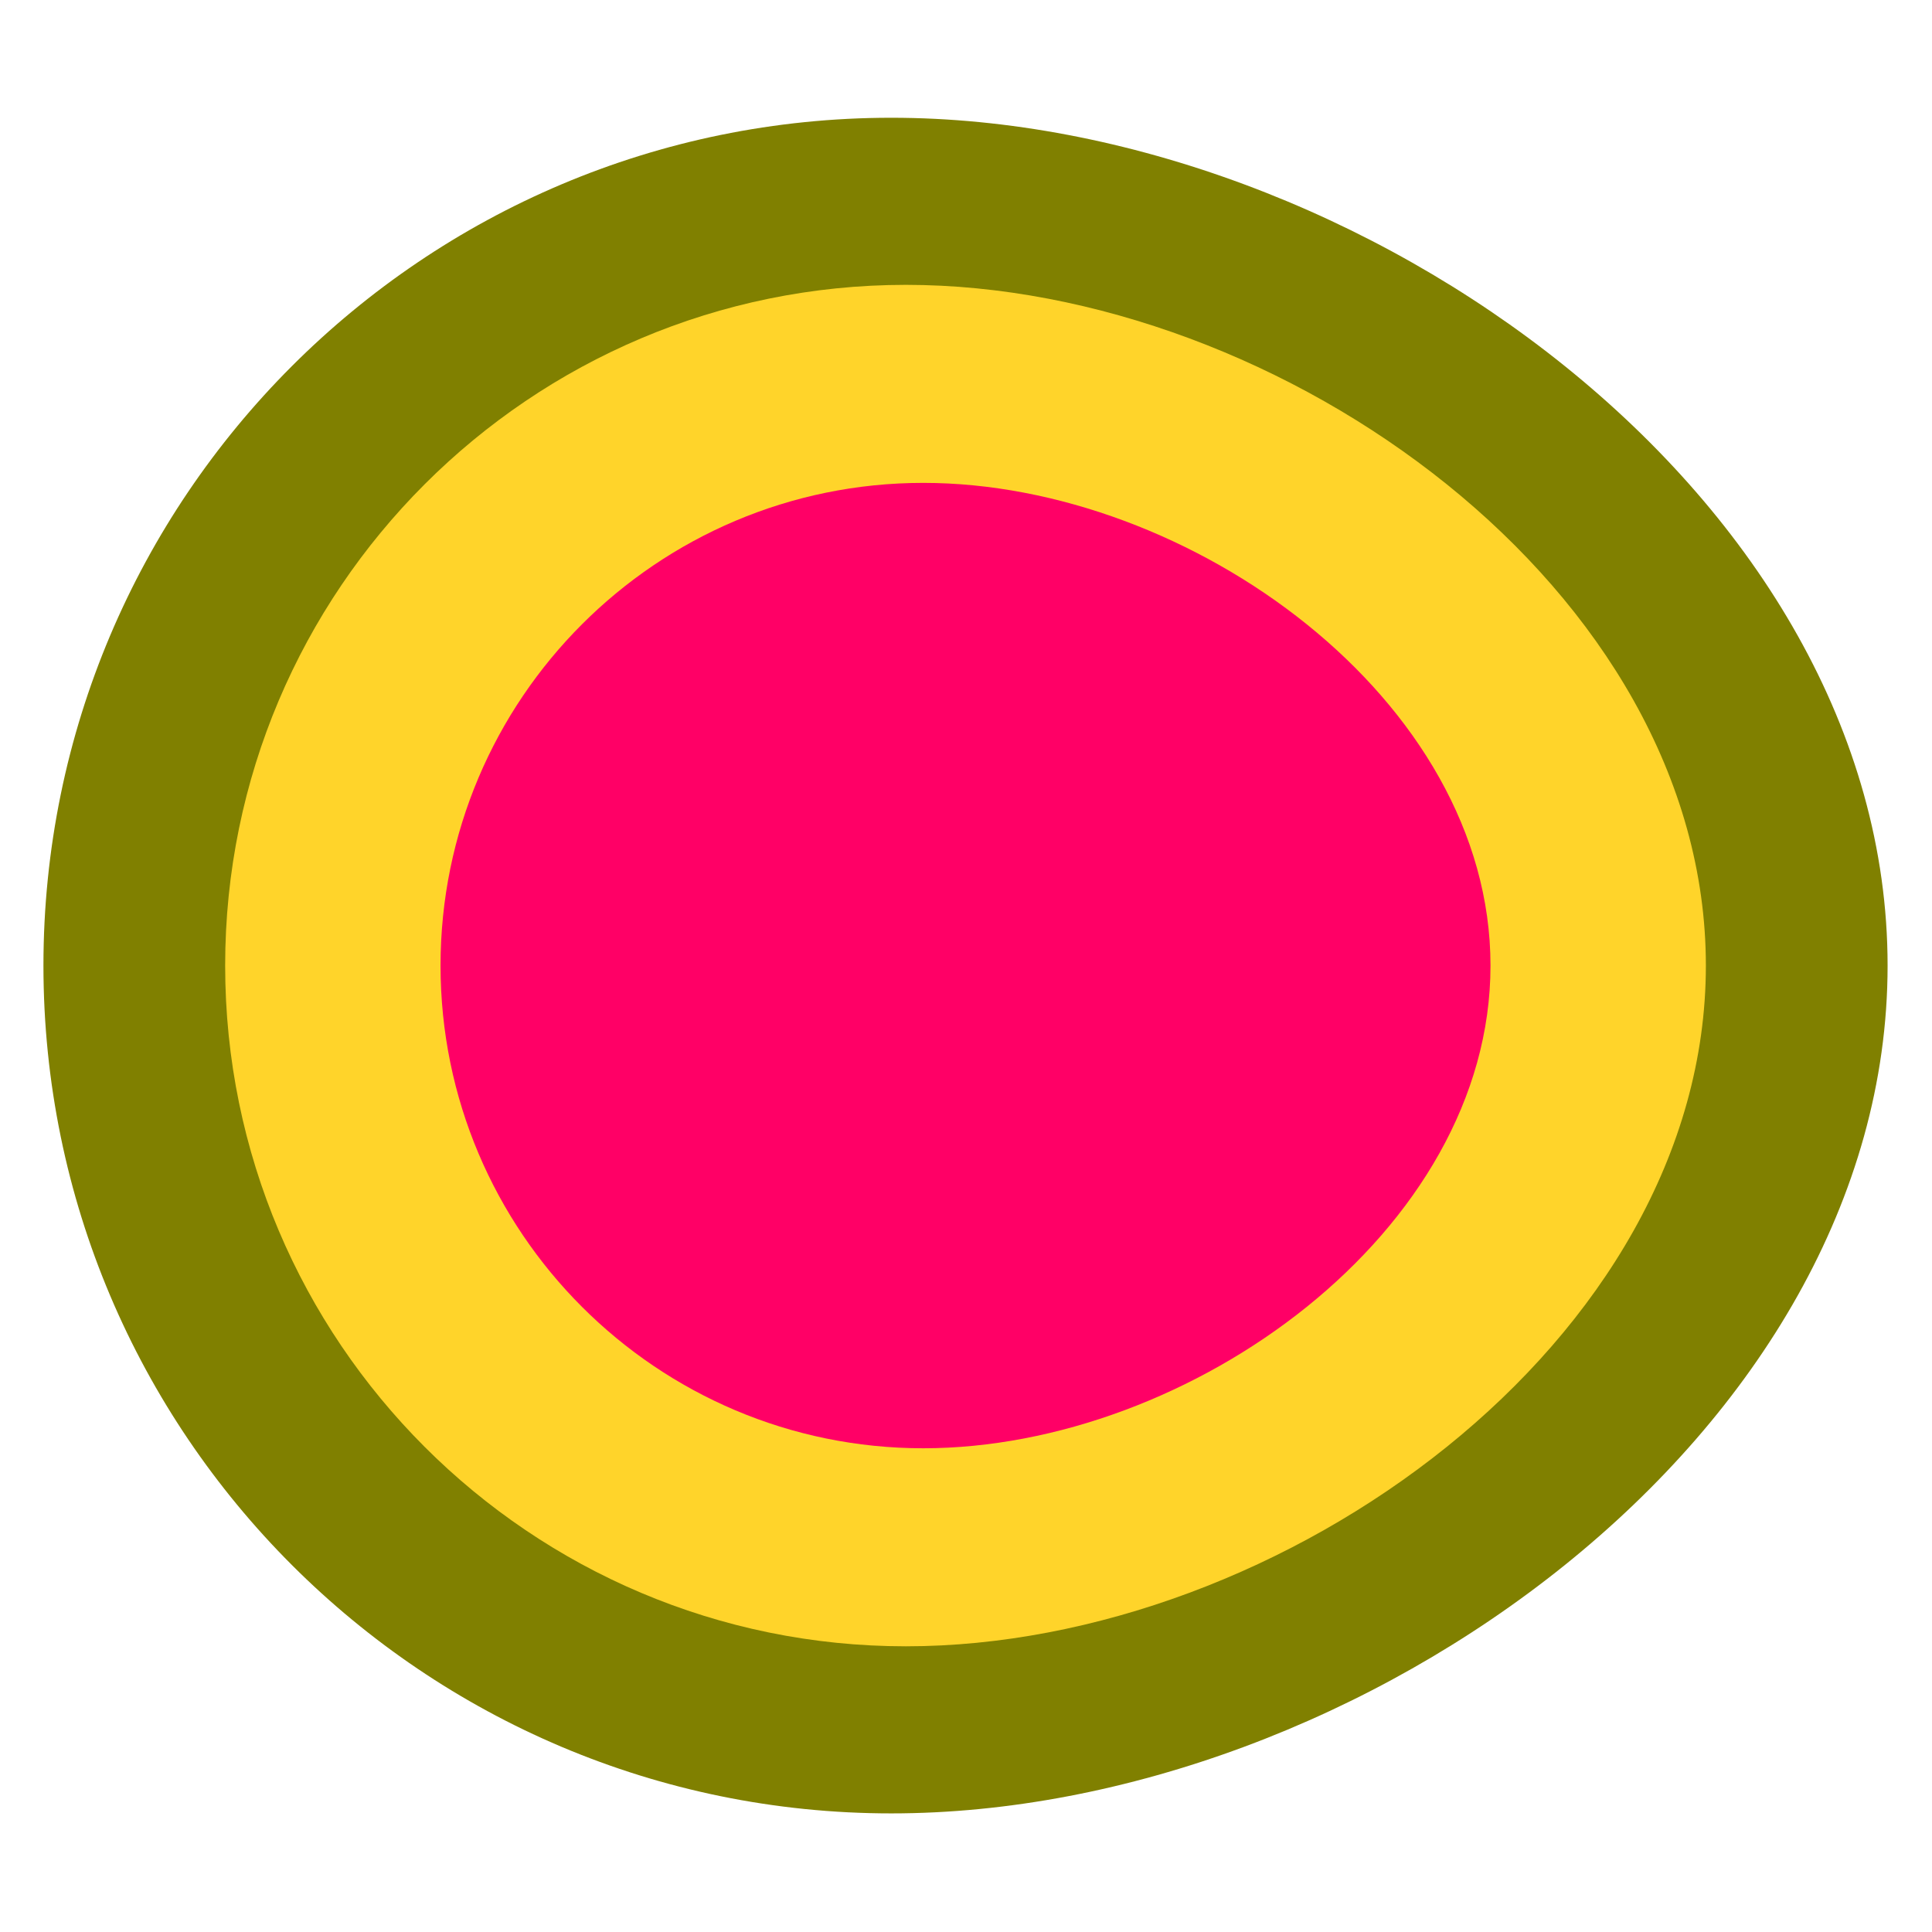 <?xml version="1.0" encoding="UTF-8" standalone="no"?>
<!-- Created with Inkscape (http://www.inkscape.org/) -->

<svg
   xmlns:dc="http://purl.org/dc/elements/1.1/"
   xmlns:cc="http://creativecommons.org/ns#"
   xmlns:rdf="http://www.w3.org/1999/02/22-rdf-syntax-ns#"
   xmlns:svg="http://www.w3.org/2000/svg"
   xmlns="http://www.w3.org/2000/svg"
   xmlns:sodipodi="http://sodipodi.sourceforge.net/DTD/sodipodi-0.dtd"
   xmlns:inkscape="http://www.inkscape.org/namespaces/inkscape"
   width="128"
   height="128"
   id="svg2"
   sodipodi:version="0.32"
   inkscape:version="0.47 r22583"
   version="1.0"
   inkscape:export-filename="/home/marc/Projects/aptanaWorkspace/TrichromeGWT/icons/logo.png"
   inkscape:export-xdpi="22.5"
   inkscape:export-ydpi="22.5"
   sodipodi:docname="logo.svg"
   inkscape:output_extension="org.inkscape.output.svg.inkscape">
  <defs
     id="defs4">
    <inkscape:perspective
       sodipodi:type="inkscape:persp3d"
       inkscape:vp_x="0 : 526.18109 : 1"
       inkscape:vp_y="0 : 1000 : 0"
       inkscape:vp_z="744.09448 : 526.18109 : 1"
       inkscape:persp3d-origin="372.04724 : 350.78739 : 1"
       id="perspective10" />
  </defs>
  <sodipodi:namedview
     id="base"
     pagecolor="#ffffff"
     bordercolor="#666666"
     borderopacity="1.0"
     gridtolerance="10000"
     guidetolerance="10"
     objecttolerance="10"
     inkscape:pageopacity="0.0"
     inkscape:pageshadow="2"
     inkscape:zoom="1.4"
     inkscape:cx="81.642857"
     inkscape:cy="-50.046609"
     inkscape:document-units="px"
     inkscape:current-layer="layer1"
     showgrid="false"
     inkscape:window-width="1041"
     inkscape:window-height="880"
     inkscape:window-x="230"
     inkscape:window-y="15"
     inkscape:window-maximized="0" />
  <g
     inkscape:label="Layer 1"
     inkscape:groupmode="layer"
     id="layer1">
    <g
       id="g2396"
       transform="matrix(0.287,0,0,0.287,-32.382,-19.526)">
      <path
         inkscape:export-ydpi="90"
         inkscape:export-xdpi="90"
         inkscape:export-filename="C:\Documents and Settings\HP_Omistaja\My Documents\Aptana Studio Workspace\Trichrome\icons\achrome.png"
         sodipodi:nodetypes="csssc"
         id="path2383"
         d="M 548.571,290.934 C 548.571,398.968 426.606,486.648 318.571,486.648 C 210.537,486.648 122.857,398.968 122.857,290.934 C 122.857,182.899 210.537,95.219 318.571,95.219 C 426.606,95.219 548.571,182.899 548.571,290.934 z"
         style="fill:#808000;fill-opacity:1;stroke:none;stroke-width:1;stroke-linecap:round;stroke-linejoin:miter;stroke-miterlimit:4;stroke-dashoffset:0;stroke-opacity:1" />
      <path
         inkscape:export-ydpi="90"
         inkscape:export-xdpi="90"
         inkscape:export-filename="C:\Documents and Settings\HP_Omistaja\My Documents\Aptana Studio Workspace\Trichrome\icons\achrome.png"
         style="fill:#ffd42a;fill-opacity:1;stroke:none;stroke-width:1;stroke-linecap:round;stroke-linejoin:miter;stroke-miterlimit:4;stroke-dashoffset:0;stroke-opacity:1"
         d="M 506.621,290.934 C 506.621,377.676 408.693,448.076 321.95,448.076 C 235.207,448.076 164.807,377.676 164.807,290.934 C 164.807,204.191 235.207,133.791 321.95,133.791 C 408.693,133.791 506.621,204.191 506.621,290.934 z"
         id="path2386"
         sodipodi:nodetypes="csssc" />
      <path
         inkscape:export-ydpi="90"
         inkscape:export-xdpi="90"
         inkscape:export-filename="C:\Documents and Settings\HP_Omistaja\My Documents\Aptana Studio Workspace\Trichrome\icons\achrome.png"
         sodipodi:nodetypes="csssc"
         id="path2388"
         d="M 456.903,290.934 C 456.903,352.442 387.463,402.362 325.954,402.362 C 264.446,402.362 214.526,352.442 214.526,290.934 C 214.526,229.425 264.446,179.505 325.954,179.505 C 387.463,179.505 456.903,229.425 456.903,290.934 z"
         style="fill:#ff0066;fill-opacity:1;stroke:none;stroke-width:1;stroke-linecap:round;stroke-linejoin:miter;stroke-miterlimit:4;stroke-dashoffset:0;stroke-opacity:1" />
    </g>
  </g>
</svg>
